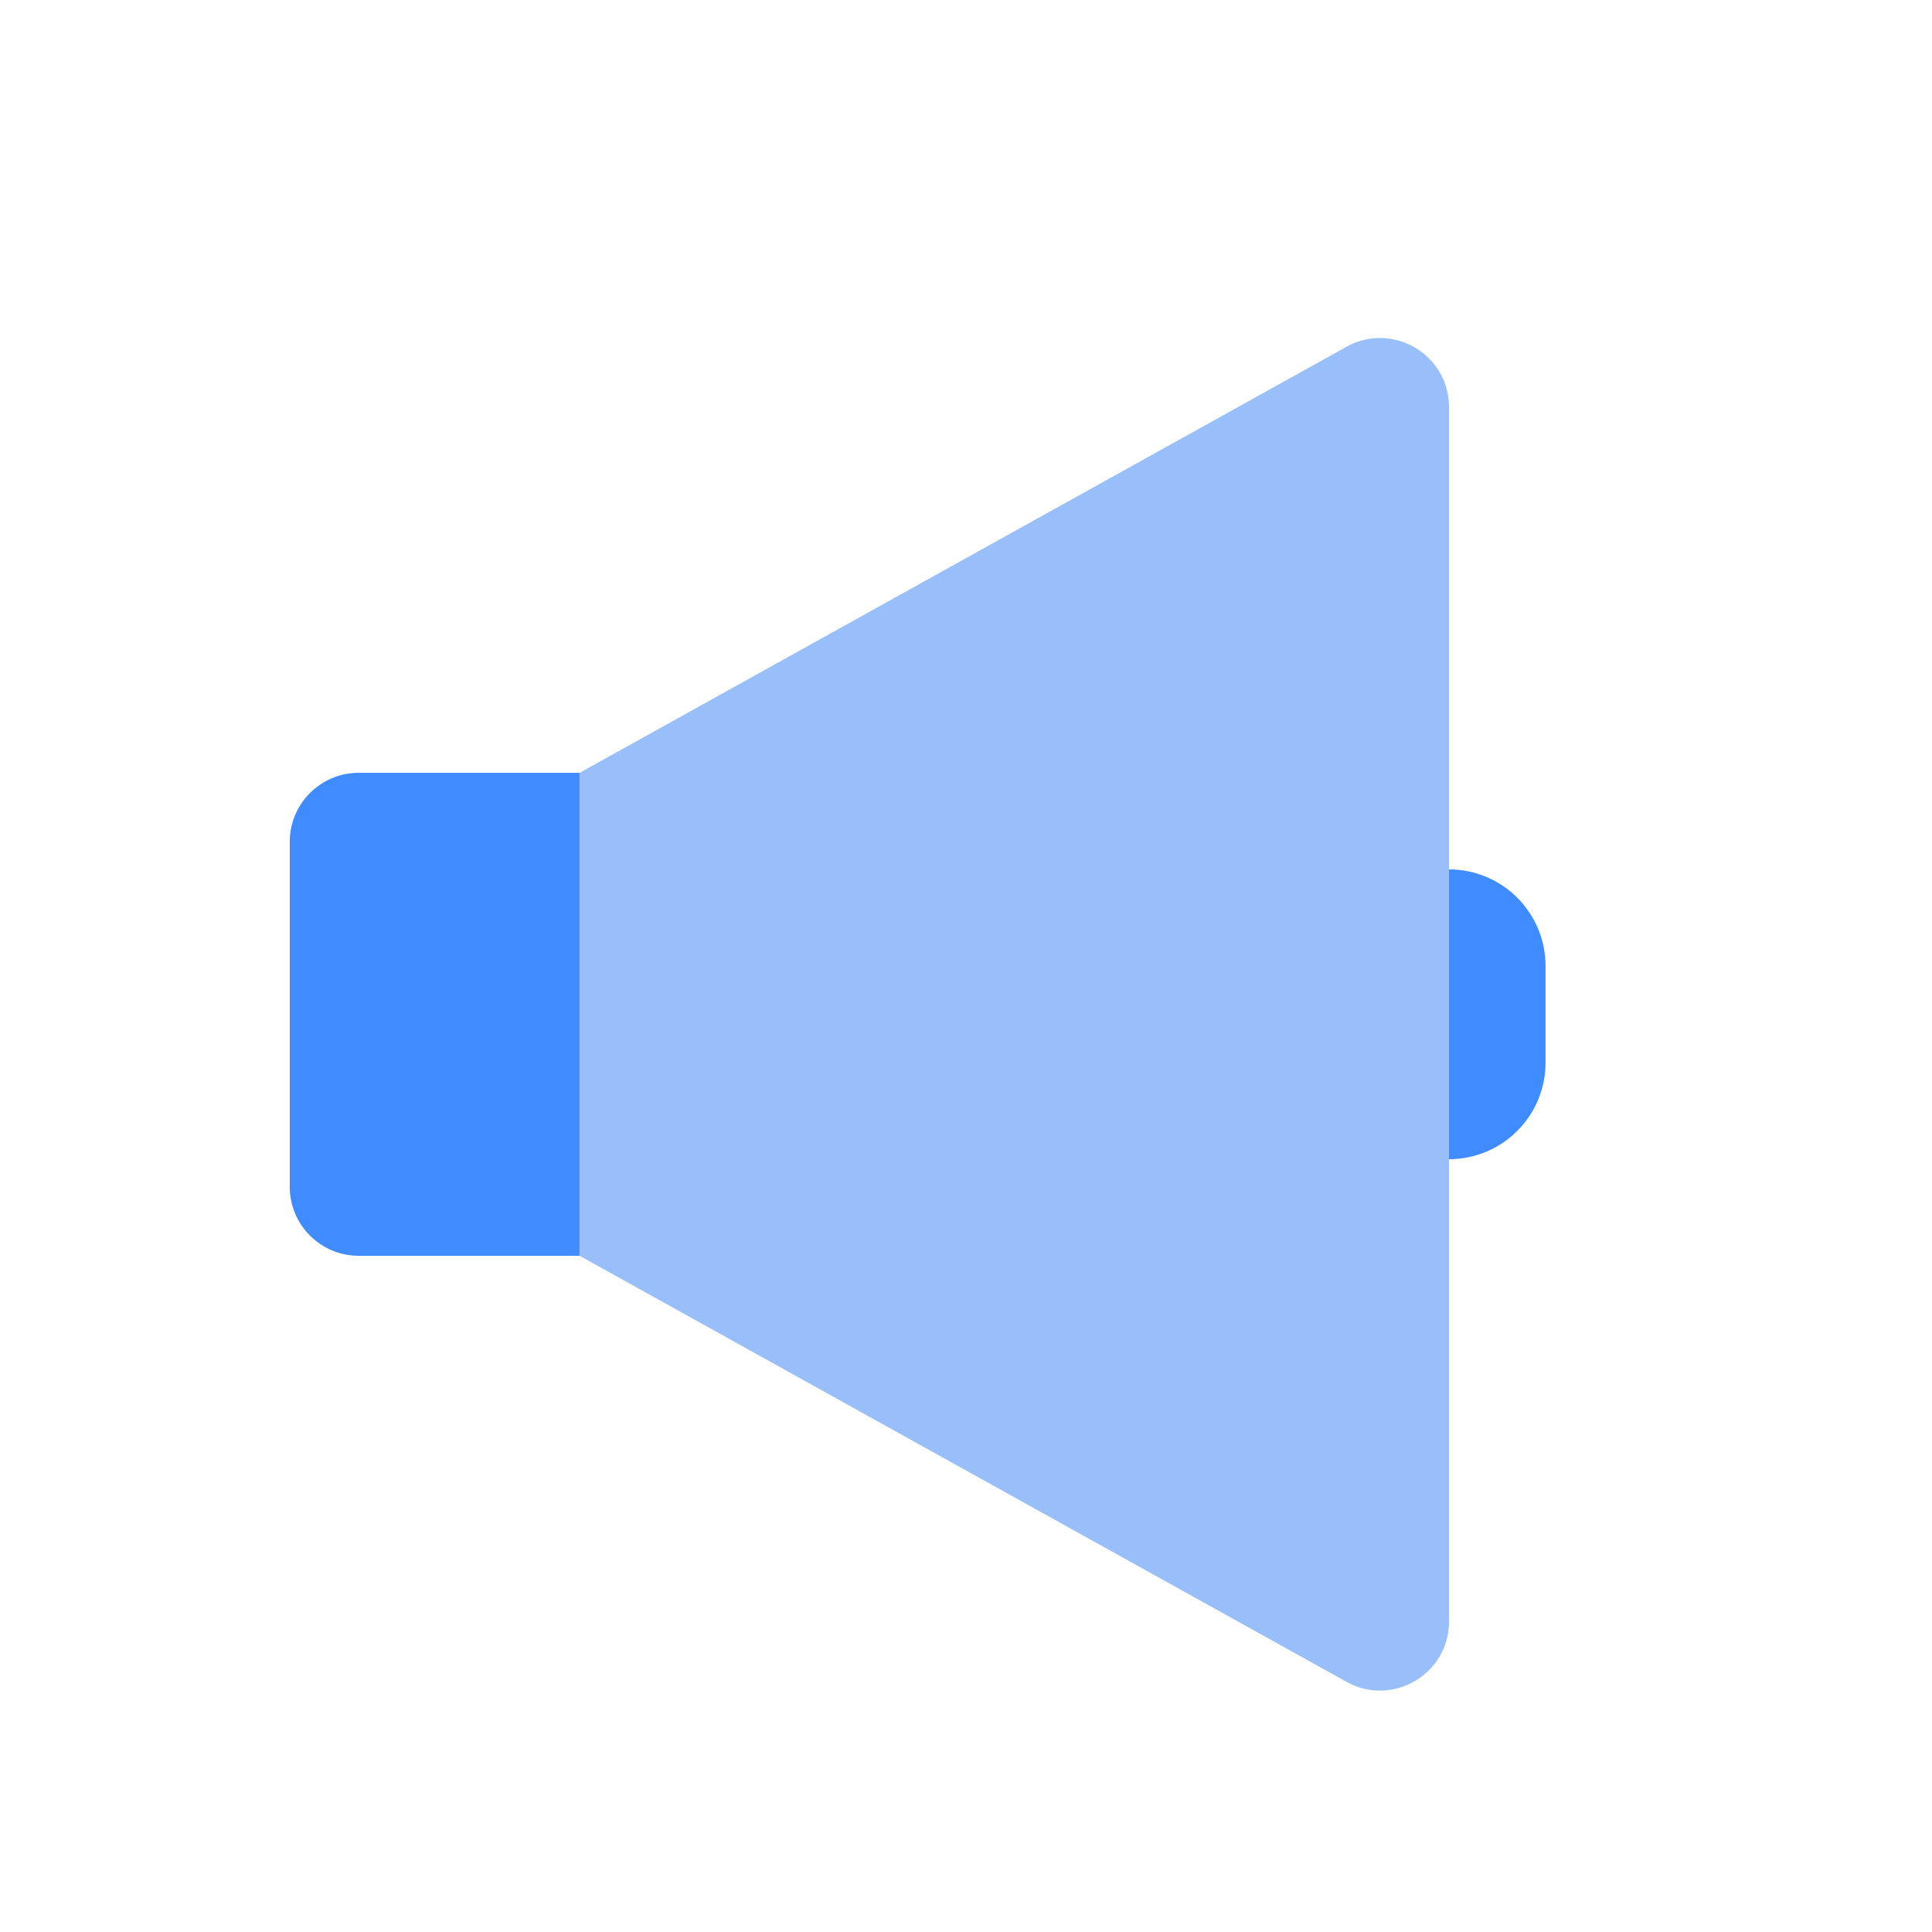 <svg width="35" height="35" viewBox="0 0 35 35" fill="none" xmlns="http://www.w3.org/2000/svg">
<path d="M5.249 15.25C5.249 14.56 5.809 14 6.499 14H10.499V22.75H6.499C5.809 22.75 5.249 22.19 5.249 21.5V15.25Z" fill="#408CFF"/>
<path d="M26.249 15.75C27.215 15.75 27.999 16.534 27.999 17.5V19.25C27.999 20.216 27.215 21 26.249 21V15.75Z" fill="#408CFF"/>
<path d="M10.5 14L24.393 6.282C25.226 5.819 26.25 6.421 26.25 7.374V29.376C26.25 30.329 25.226 30.931 24.393 30.468L10.5 22.75V14Z" fill="#98BFFA"/>
</svg>
